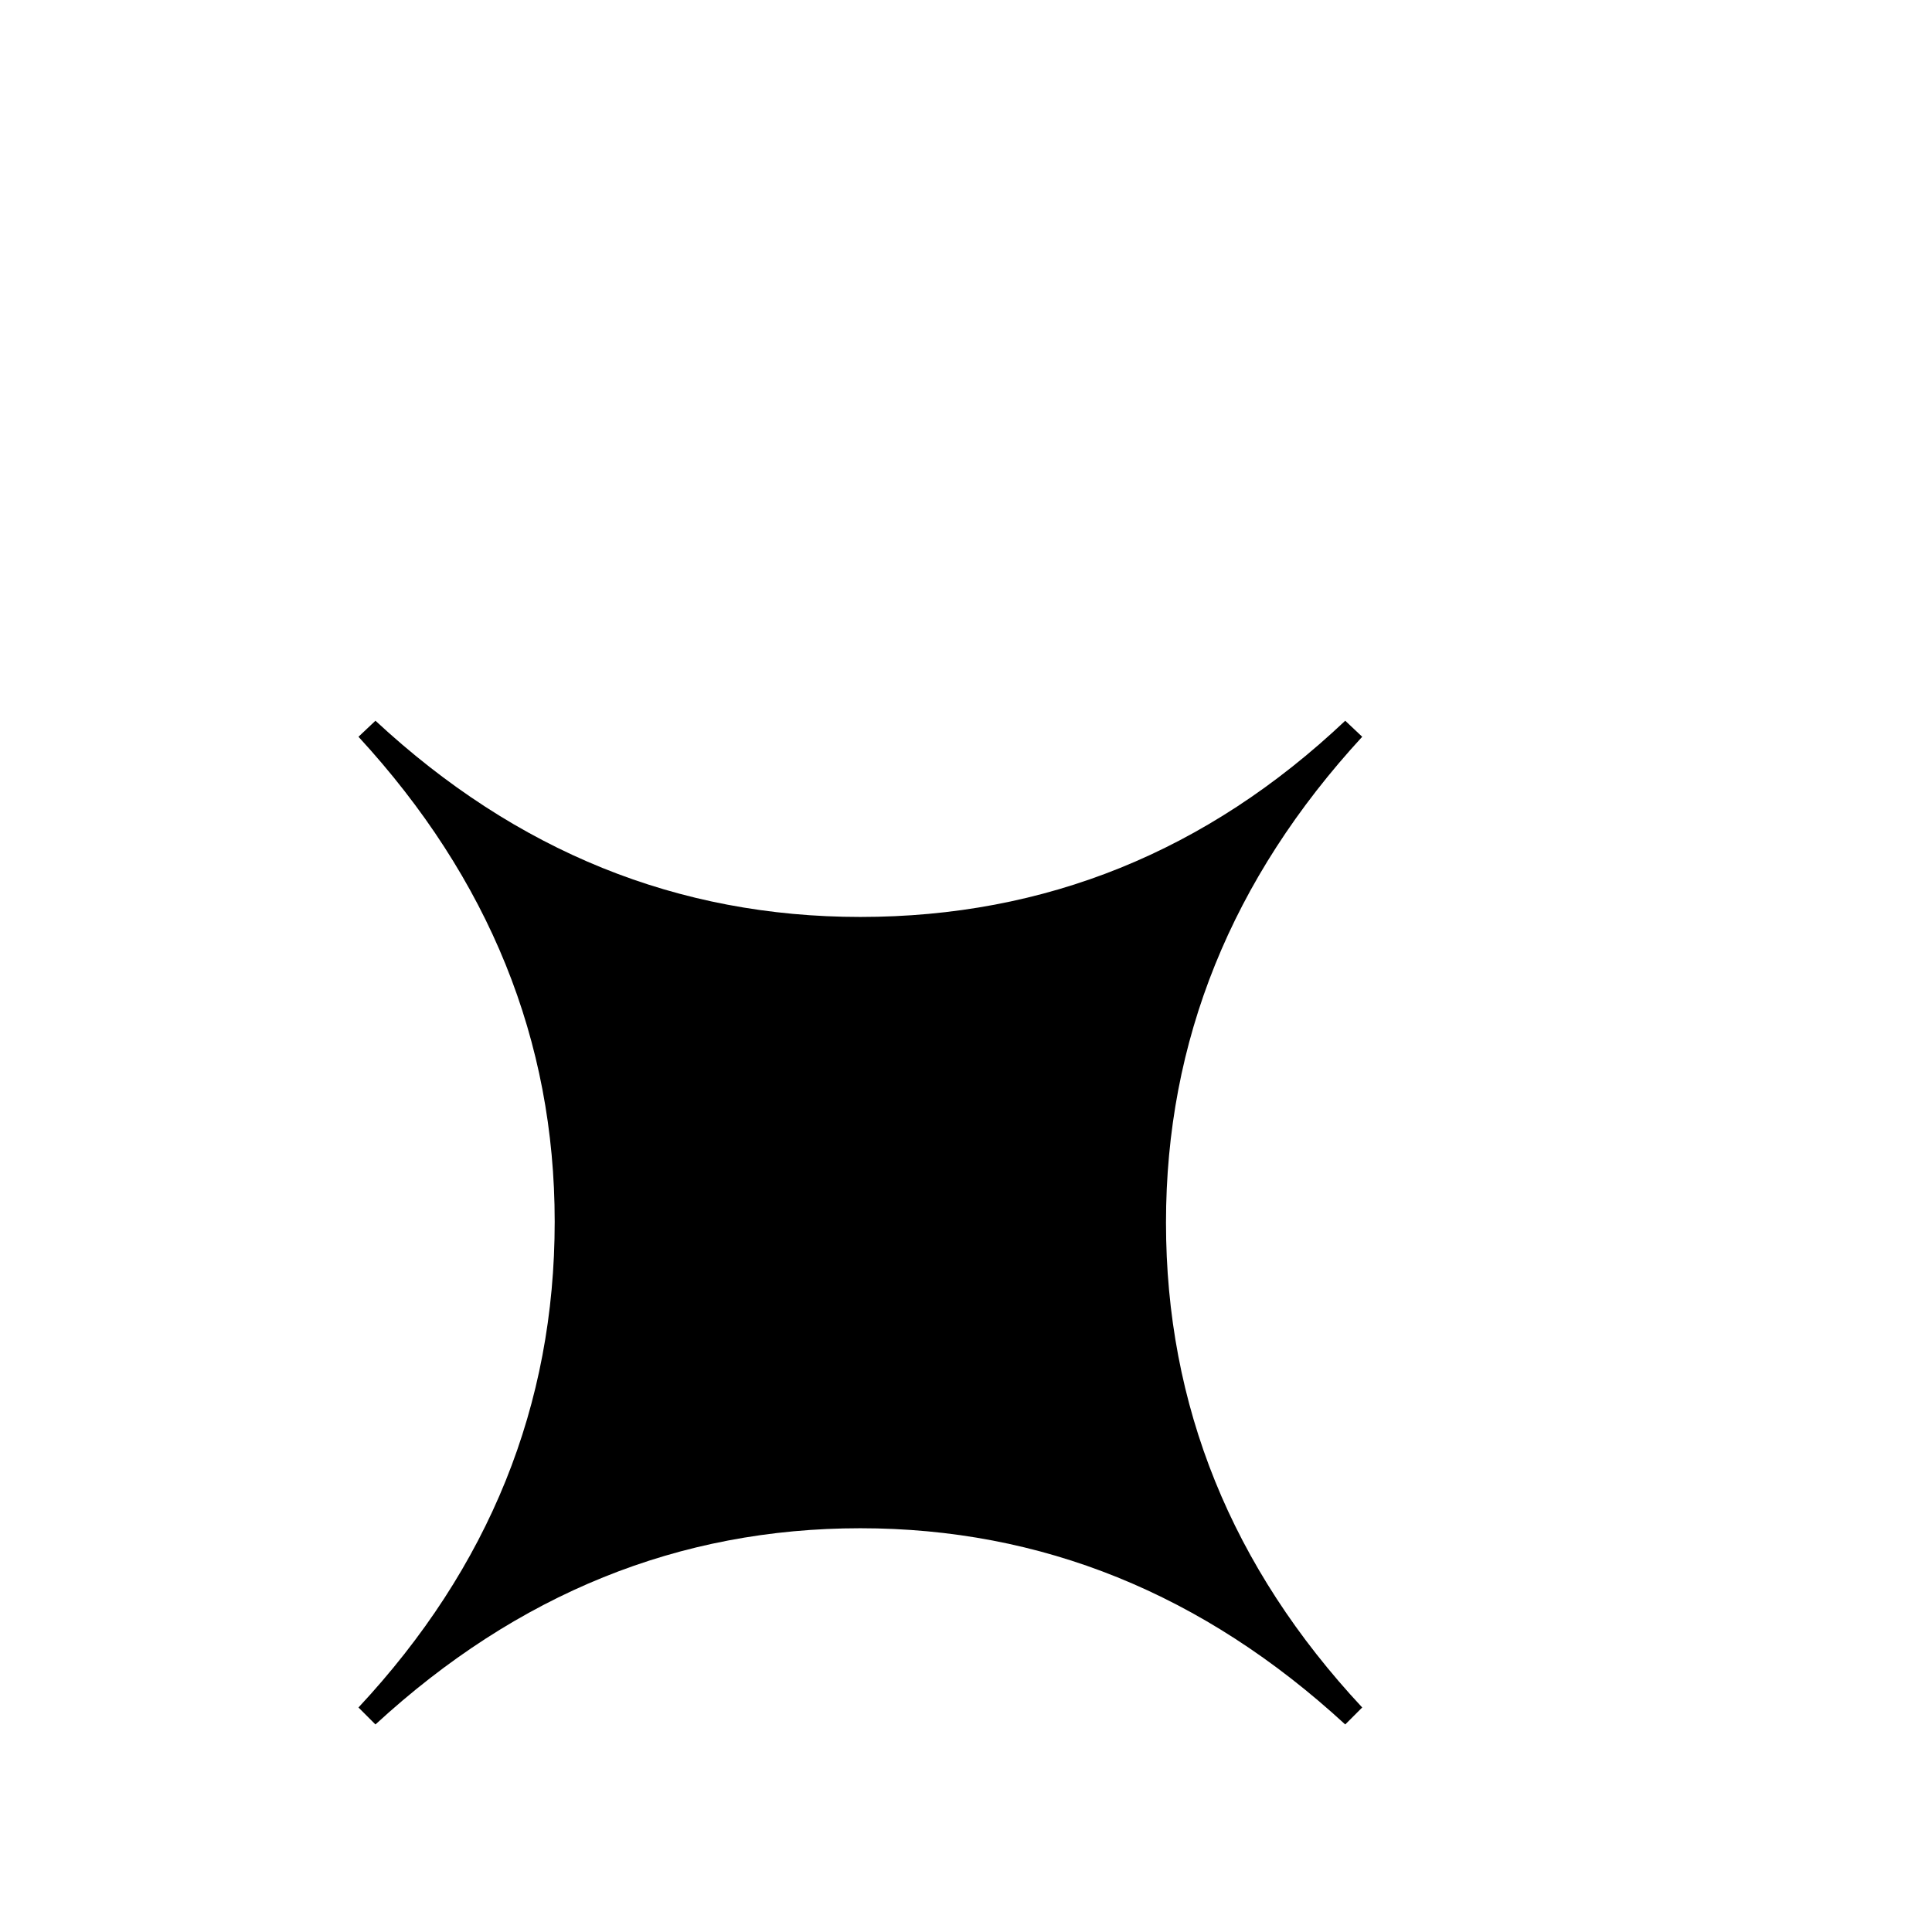 <?xml version="1.0" standalone="no"?>
<!DOCTYPE svg PUBLIC "-//W3C//DTD SVG 1.1//EN" "http://www.w3.org/Graphics/SVG/1.1/DTD/svg11.dtd" >
<svg xmlns="http://www.w3.org/2000/svg" xmlns:xlink="http://www.w3.org/1999/xlink" version="1.1" viewBox="0 -410 2048 2048">
  <g transform="matrix(1 0 0 -1 0 1638)">
   <path fill="currentColor"
d="M380 238q208 223 208 515q0 288 -208 514l18 17q224 -208 514 -208q294 0 514 208l18 -17q-208 -226 -208 -515q0 -291 208 -514l-18 -18q-226 208 -514 208t-514 -208z" />
  </g>

</svg>
